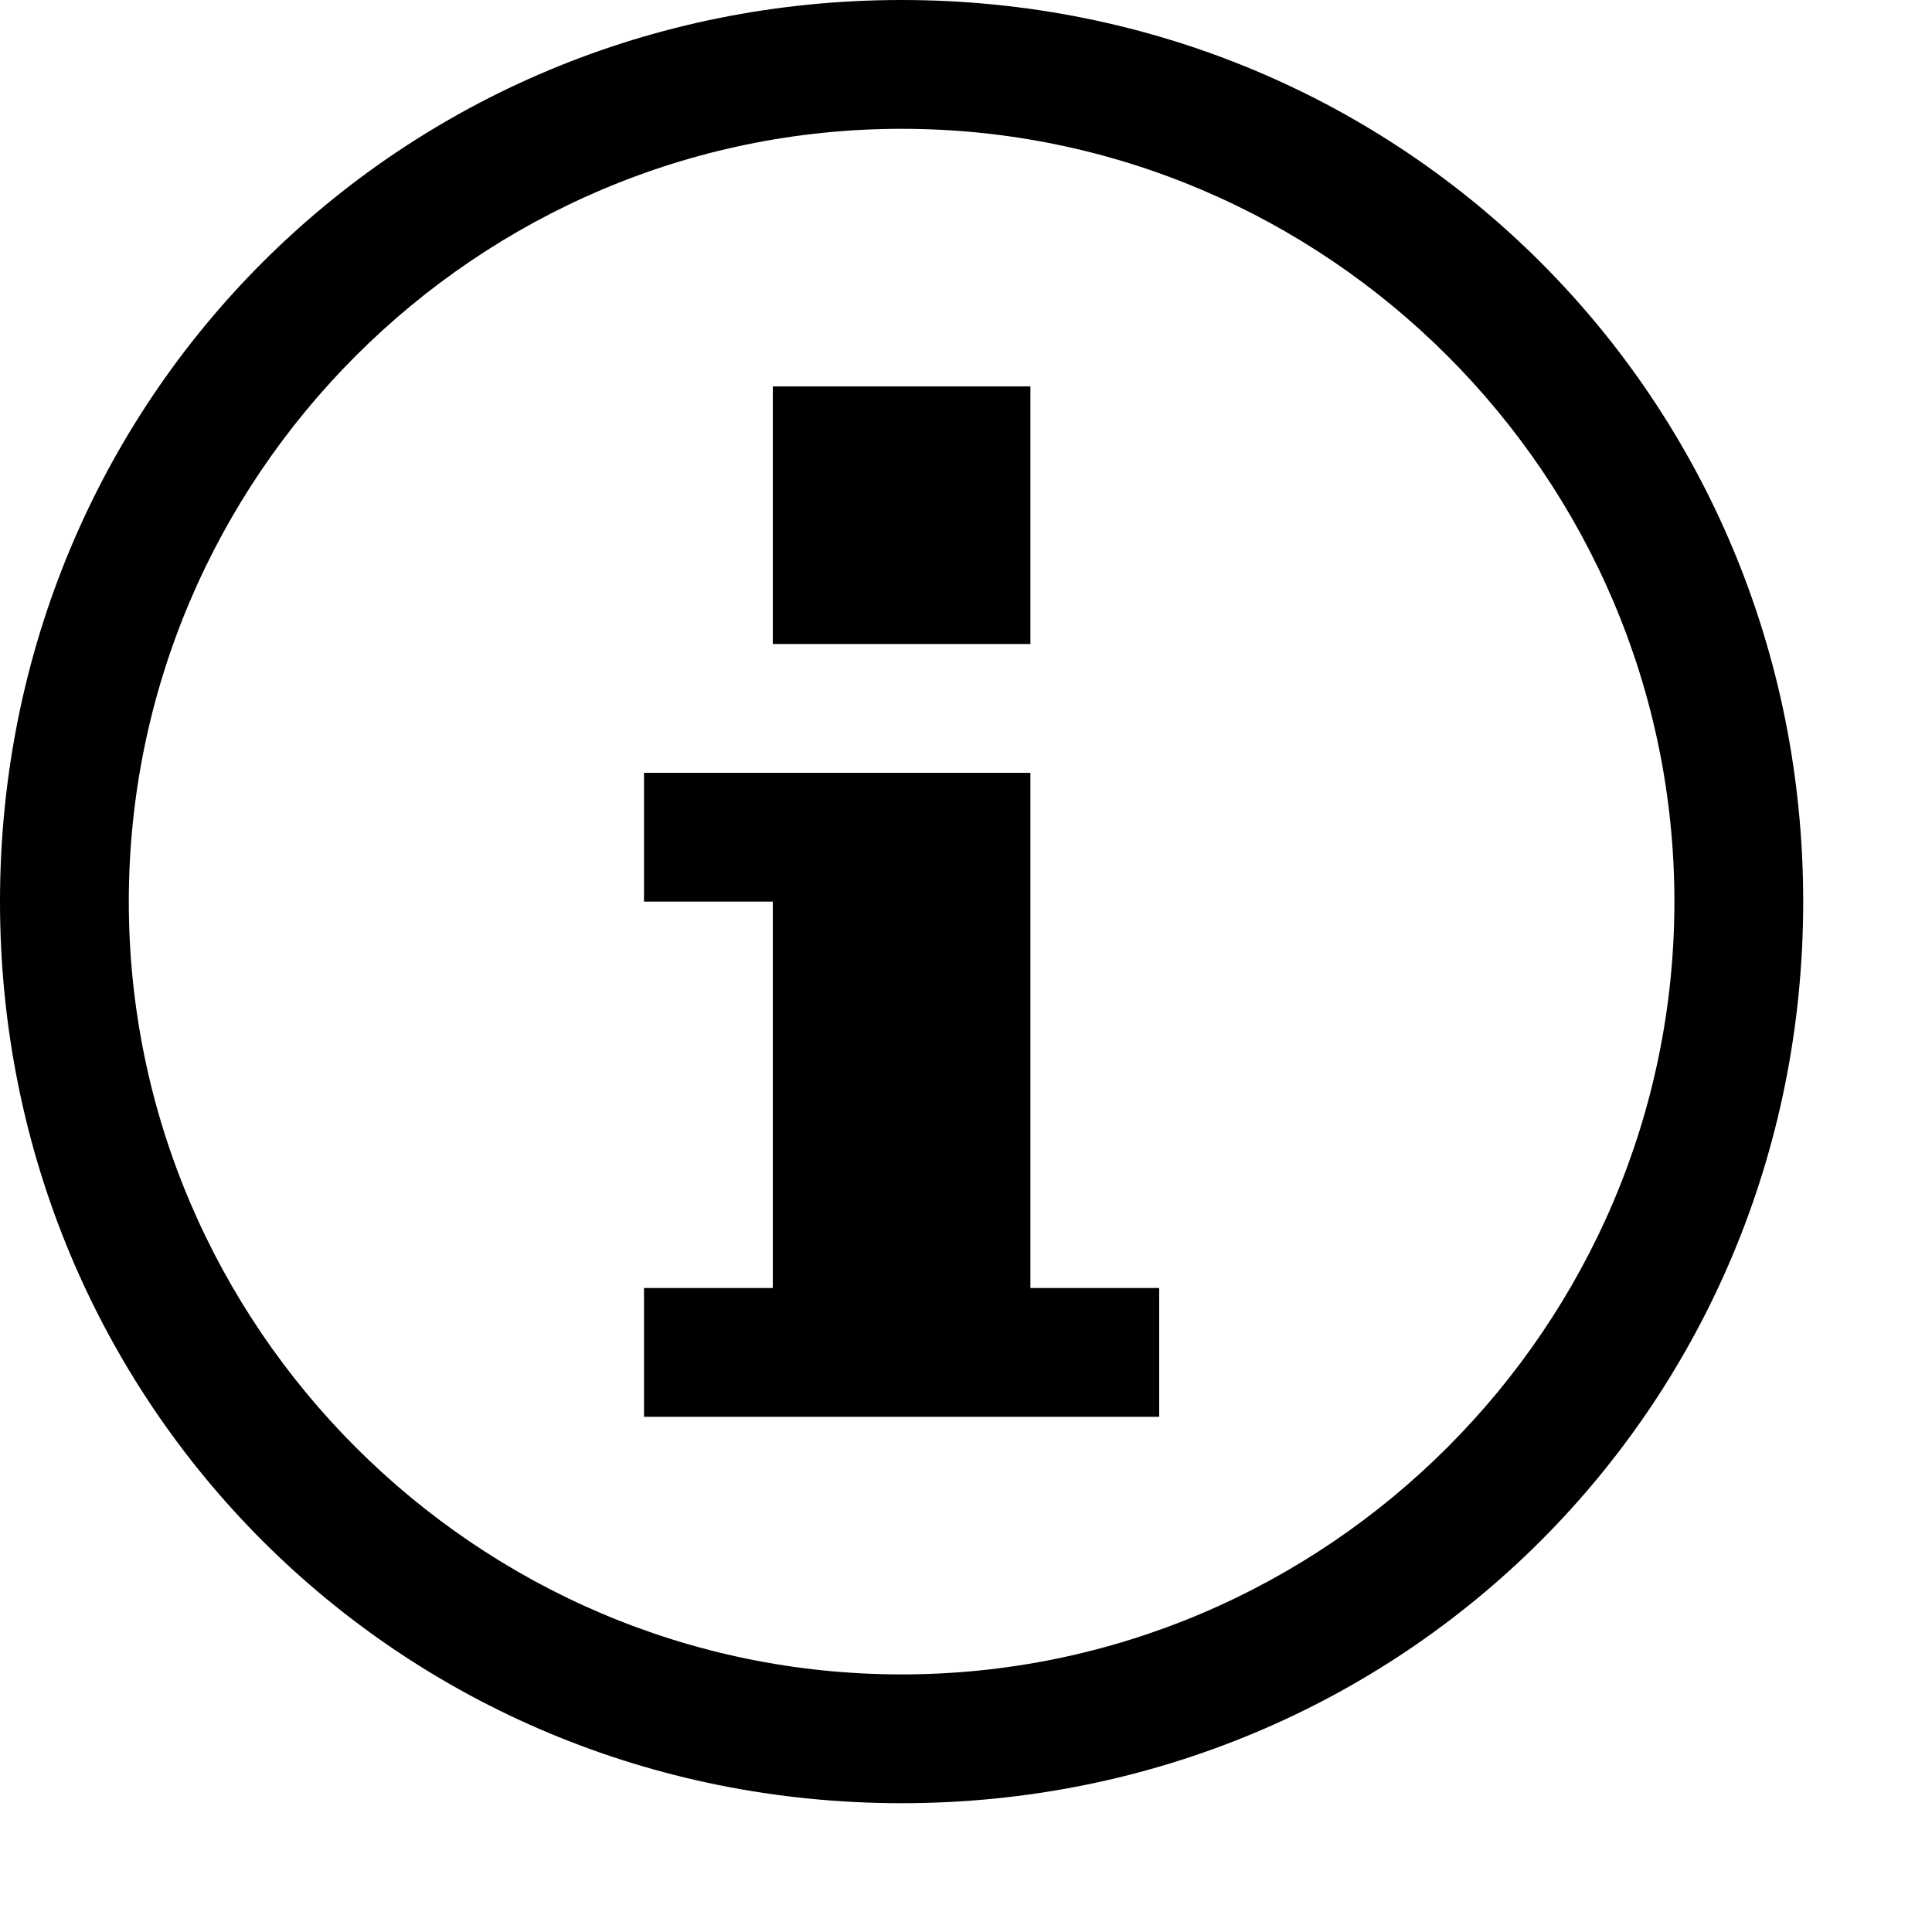 <?xml version="1.0" encoding="utf-8"?>
<!-- Generator: Adobe Illustrator 23.0.0, SVG Export Plug-In . SVG Version: 6.00 Build 0)  -->
<svg version="1.1" id="Layer_1" xmlns="http://www.w3.org/2000/svg" xmlns:xlink="http://www.w3.org/1999/xlink" x="0px" y="0px"
	 width="15px" height="15px" viewBox="0 0 15 15" style="enable-background:new 0 0 15 15;" xml:space="preserve">
<title>info--s1</title>
<path d="M7,1c3.3,0,6,2.7,6,6s-2.7,6-6,6s-6-2.7-6-6S3.7,1,7,1 M7,0C3.1,0,0,3.1,0,7s3.1,7,7,7s7-3.1,7-7S10.9,0,7,0z"/>
<rect x="6" y="3" width="2" height="2"/>
<polygon points="8,10 8,7 8,6 6,6 5,6 5,7 6,7 6,10 5,10 5,11 6,11 8,11 9,11 9,10 "/>
</svg>
